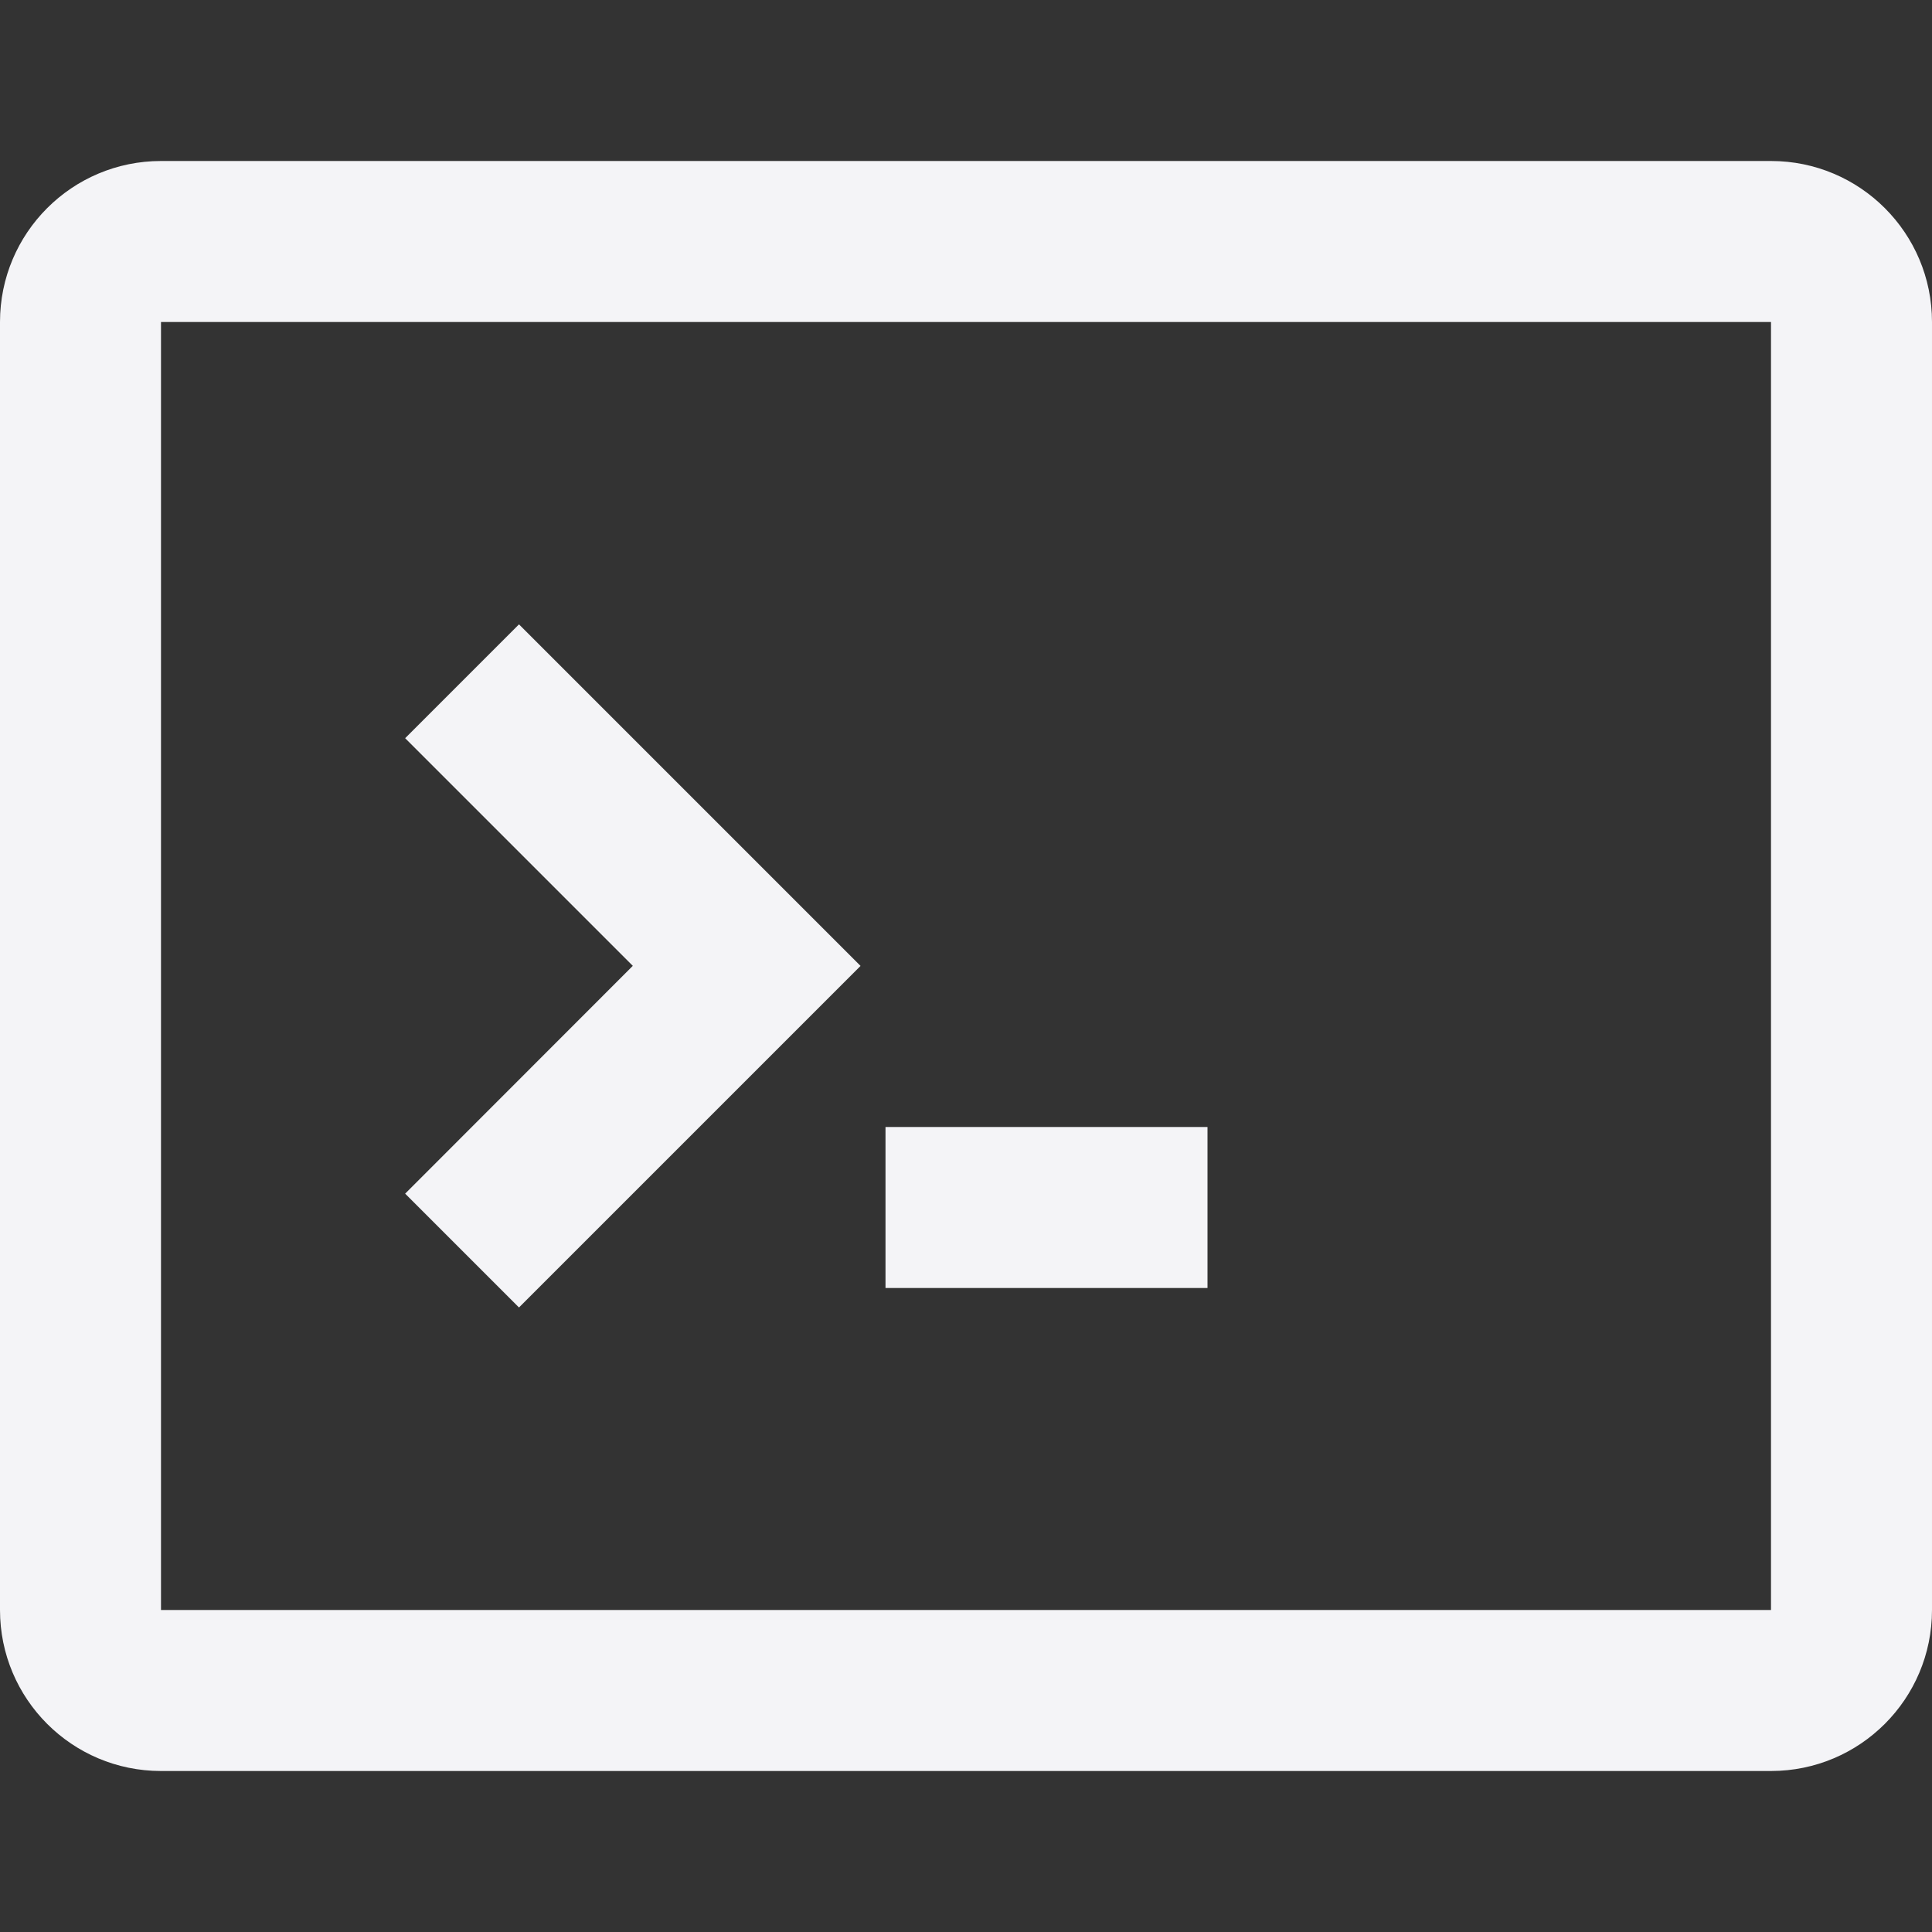 <svg fill="none" height="24" viewBox="0 0 24 24" width="24" xmlns="http://www.w3.org/2000/svg"><rect x="0" y="0" width="24" height="24" fill="#333333" stroke="none"/><g fill="#f4f4f7"><path d="m5.033 14.828 1.414 1.414 4.243-4.243-4.243-4.243-1.414 1.414 2.828 2.828z"/><path d="m15 14h-4v2h4z"/><path clip-rule="evenodd" d="m2 2c-1.105 0-2 .895-2 2v16c0 1.105.895 2 2 2h20c1.105 0 2-.895 2-2v-16c0-1.105-.895-2-2-2zm20 2h-20v16h20z" fill-rule="evenodd"/></g></svg>